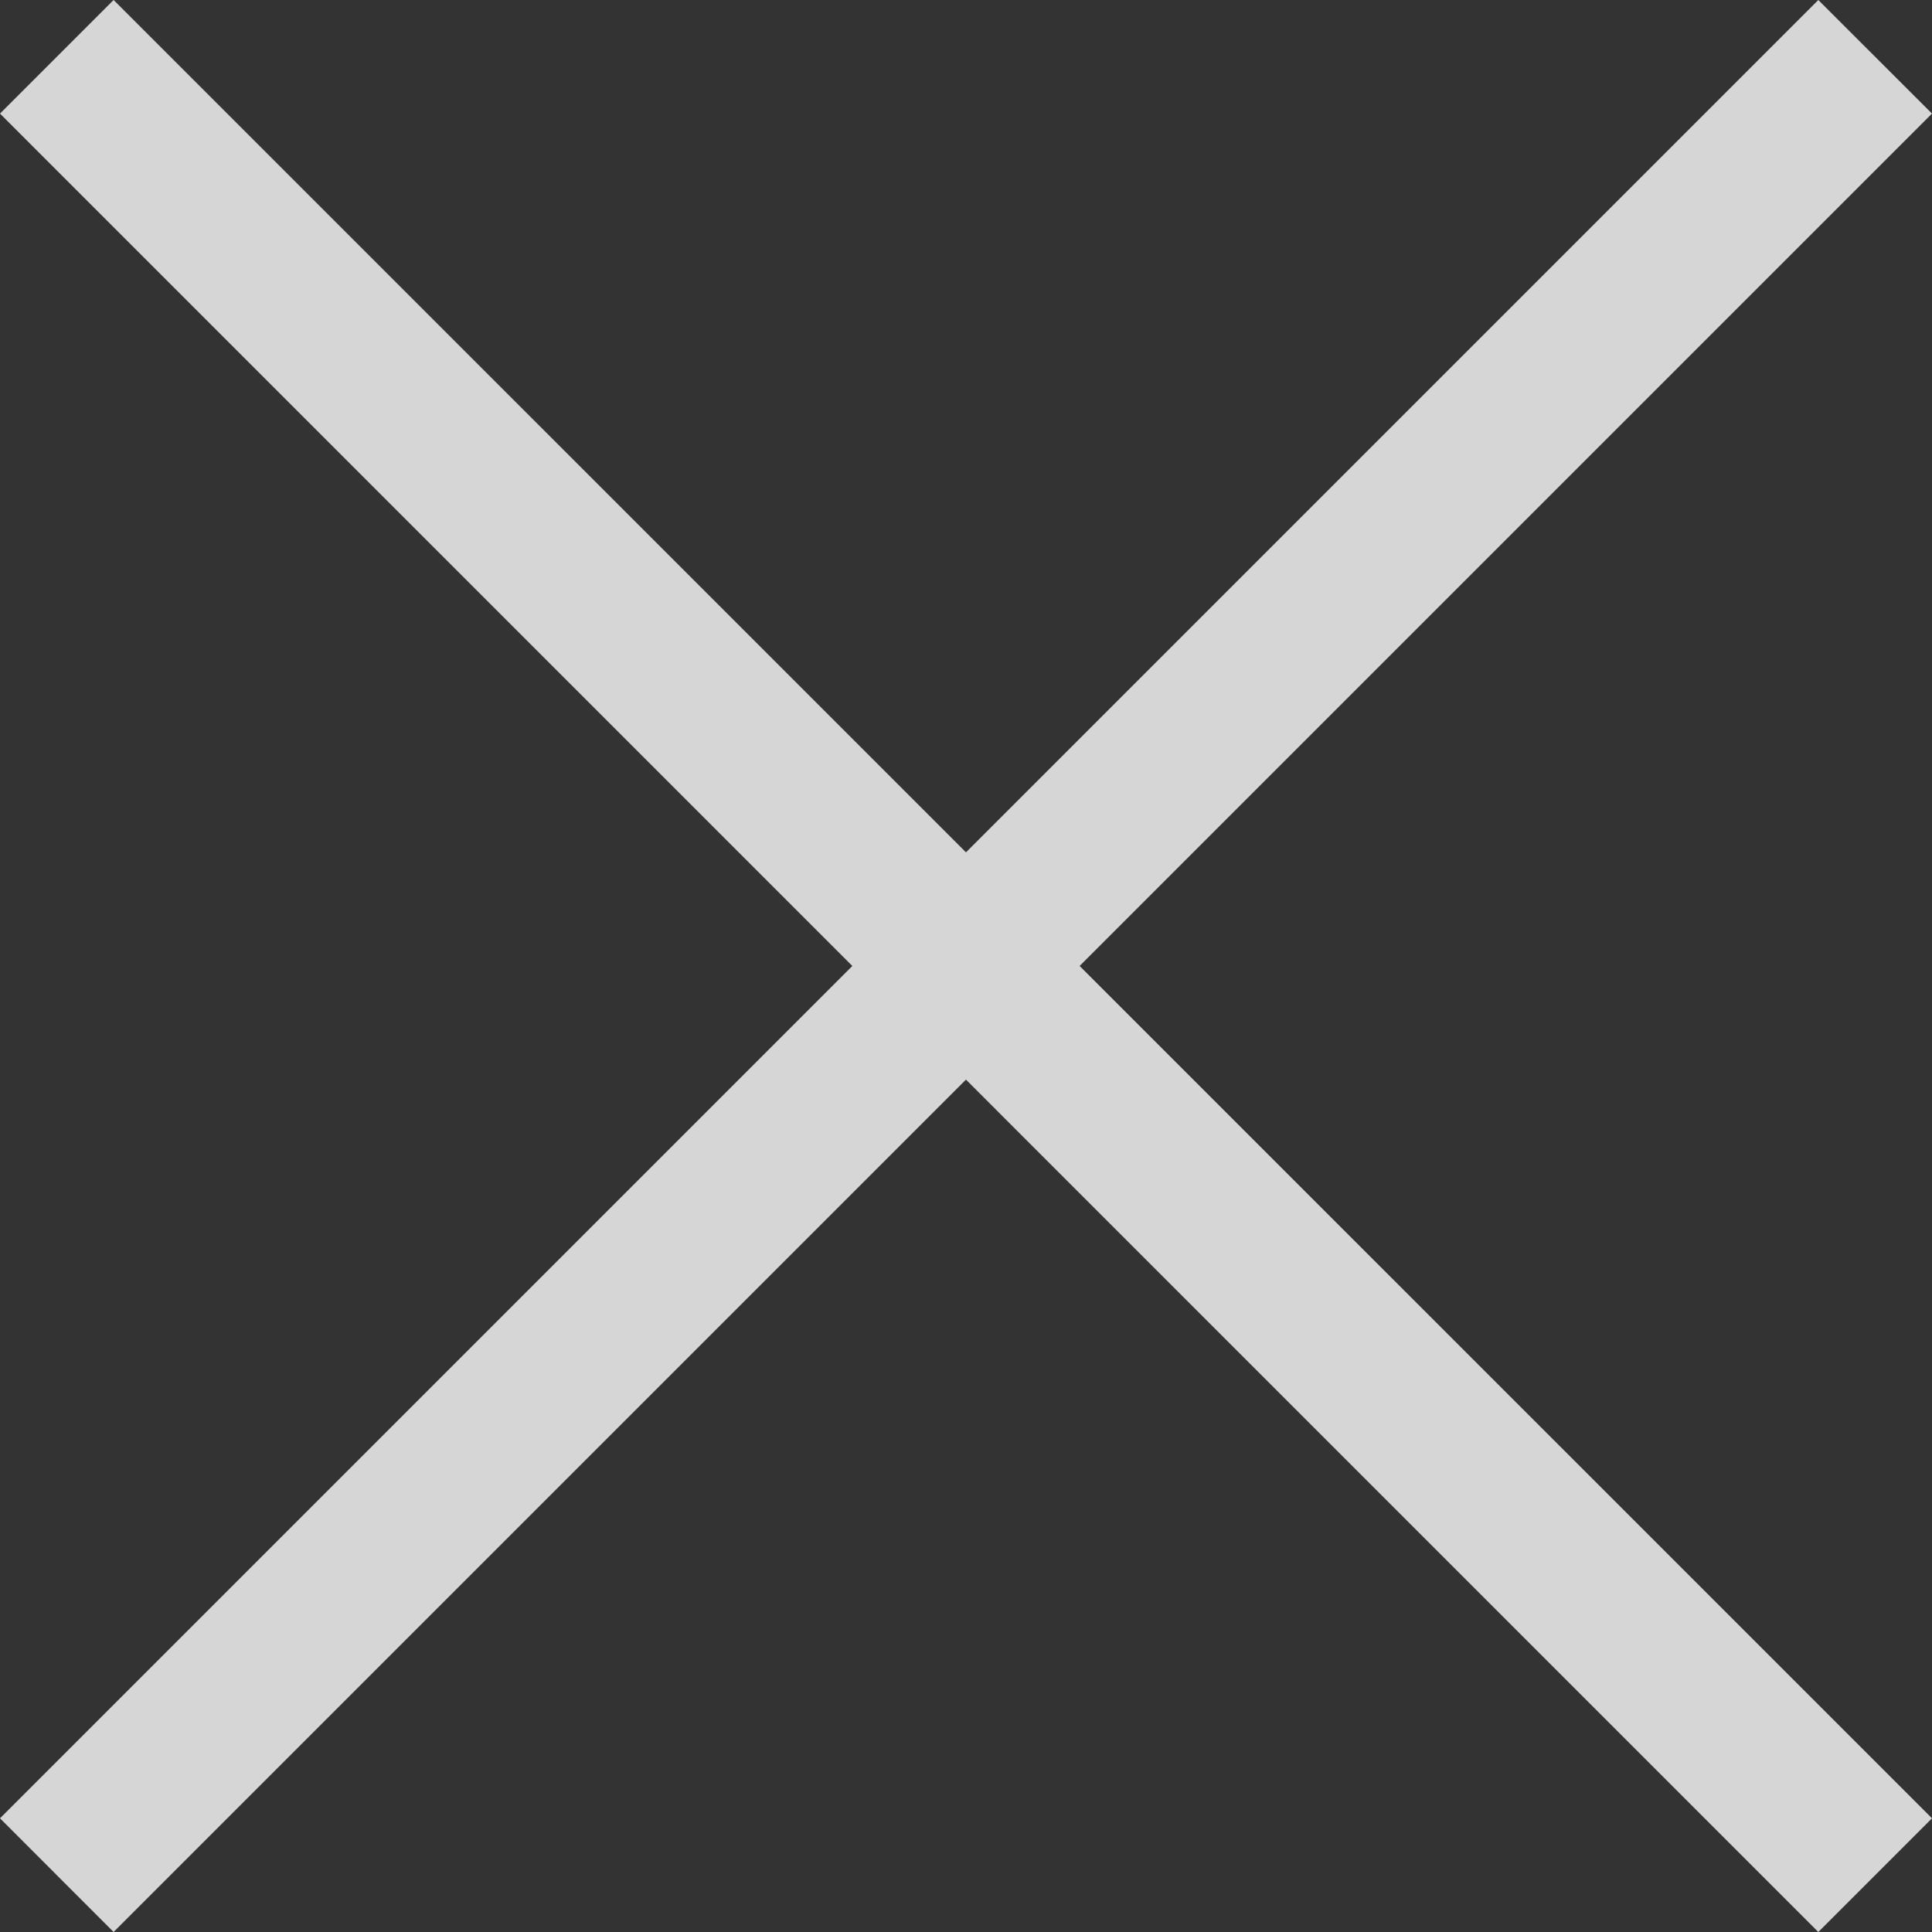 <svg width="20" height="20" viewBox="0 0 20 20" fill="none" xmlns="http://www.w3.org/2000/svg">
<rect x="0" y="0" width="20" height="20" fill="#333333" stroke="none"/>
<g opacity="0.8">
<path d="M1.176 0L20 18.823L18.823 20L5.60985e-07 1.176L1.176 0Z" fill="white"/>
<path d="M20 1.176L1.176 20L0 18.823L18.823 0L20 1.176Z" fill="white"/>
</g>
</svg>
